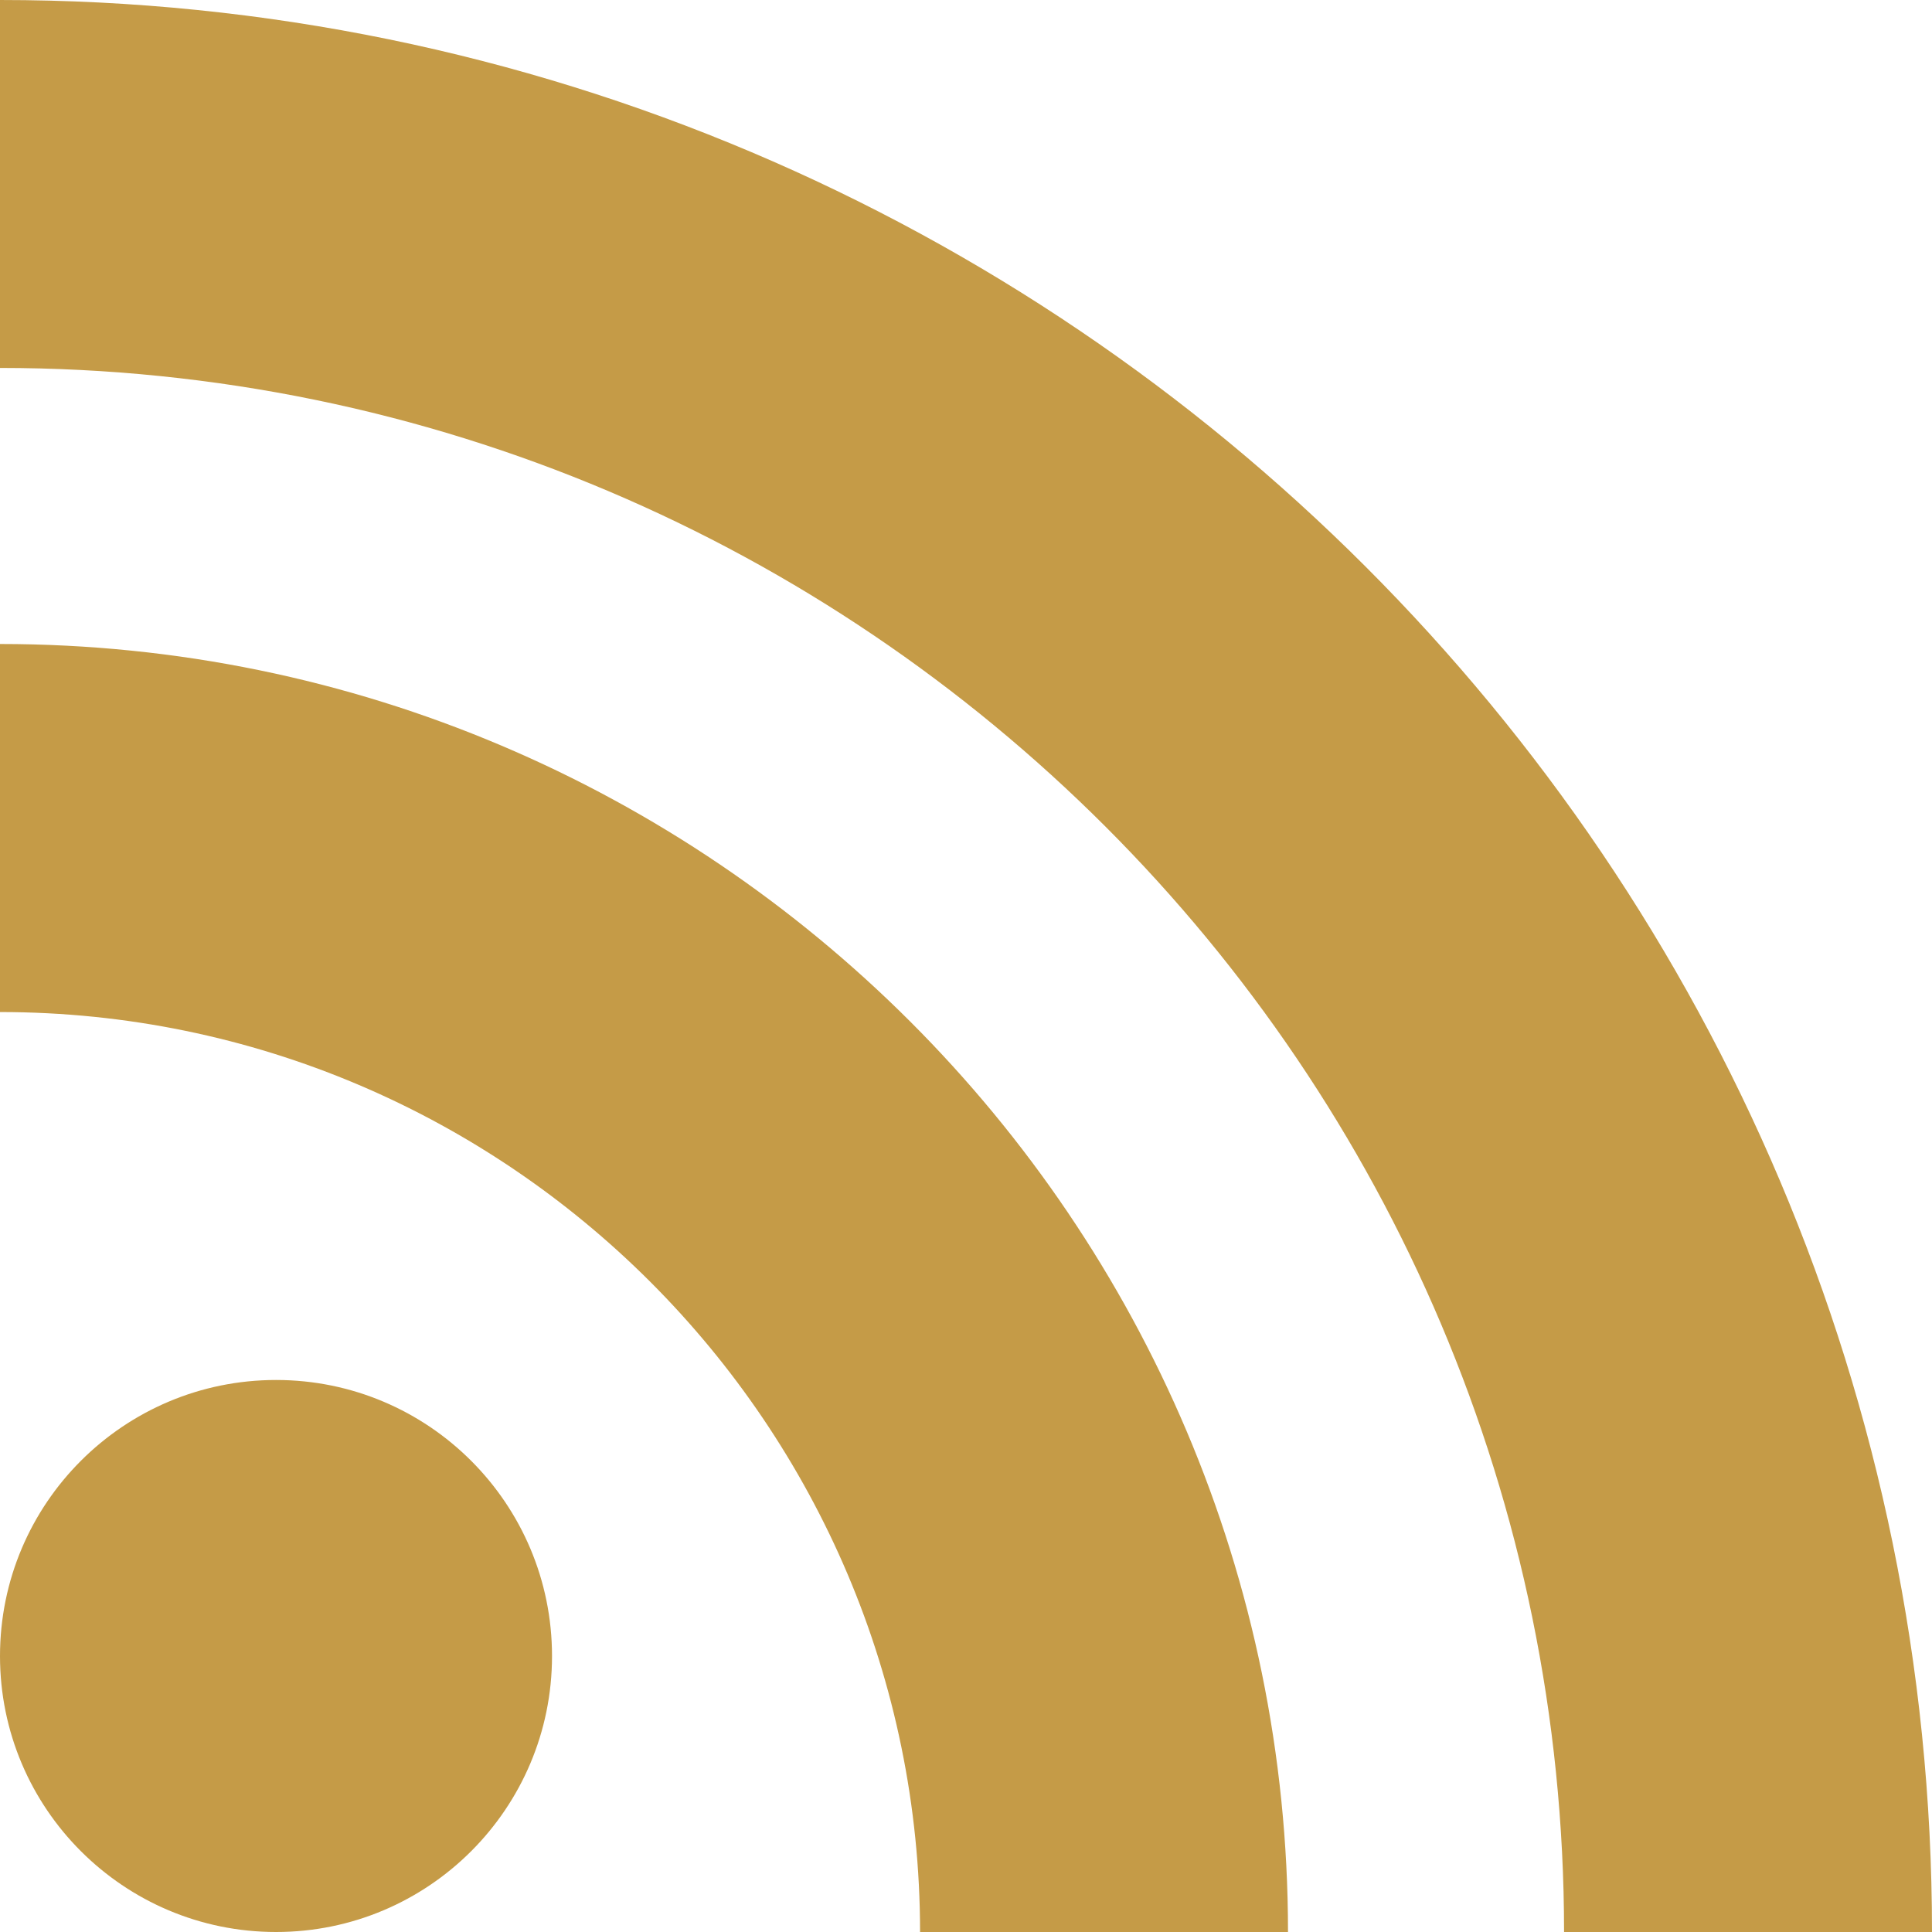 <svg width="18" height="18" viewBox="0 0 18 18" fill="none" xmlns="http://www.w3.org/2000/svg">
<path fill-rule="evenodd" clip-rule="evenodd" d="M18 18H14.572C14.572 9.965 8.035 3.428 0 3.428V0C9.925 0 18 8.075 18 18ZM0 15.429C0 14.008 1.152 12.857 2.572 12.857C3.992 12.857 5.143 14.008 5.143 15.429C5.143 16.849 3.992 18 2.572 18C1.152 18 0 16.849 0 15.429ZM8.572 18H12C12 11.383 6.617 6 0 6V9.429C4.726 9.429 8.572 13.274 8.572 18Z" fill="#C59B47"/>
</svg>

